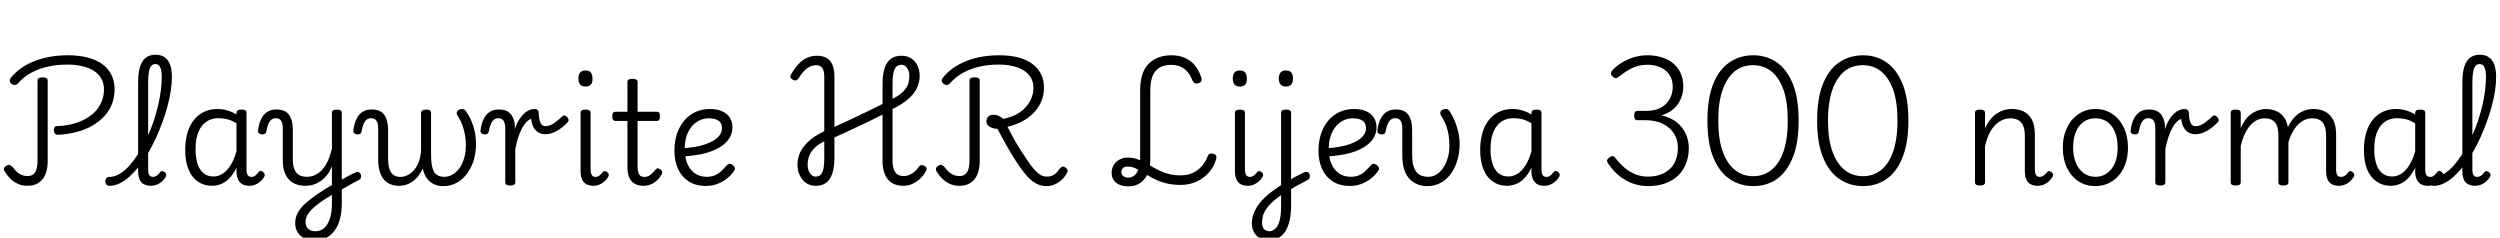 <svg xmlns="http://www.w3.org/2000/svg" xmlns:xlink="http://www.w3.org/1999/xlink" width="418.848" height="39.816"><path fill="black" d="M9.70 22.58L9.70 22.58Q9.36 22.58 9.19 22.37Q9.02 22.15 9.02 21.84L9.02 21.84Q9.02 21.53 9.14 21.32Q9.26 21.12 9.58 21.12L9.58 21.12Q11.04 21.07 12.24 20.75Q13.44 20.42 14.40 19.88Q15.36 19.34 16.03 18.60Q16.70 17.86 17.06 16.94Q17.42 16.03 17.42 14.98L17.42 14.98Q17.42 13.97 16.98 13.18Q16.54 12.38 15.73 11.87Q14.93 11.35 13.79 11.09Q12.65 10.82 11.26 10.82L11.26 10.82Q9.55 10.82 8.03 11.16Q6.50 11.50 5.26 12.17Q4.01 12.84 3.05 13.92L3.05 13.92Q2.83 14.18 2.57 14.23Q2.30 14.28 1.99 14.09L1.99 14.09Q1.68 13.85 1.64 13.60Q1.61 13.34 1.82 13.03L1.82 13.03Q2.57 12.10 3.58 11.40Q4.58 10.70 5.82 10.22Q7.06 9.74 8.46 9.50Q9.86 9.26 11.38 9.26L11.38 9.26Q13.25 9.26 14.70 9.65Q16.15 10.03 17.15 10.75Q18.14 11.47 18.67 12.54Q19.20 13.61 19.20 14.98L19.20 14.98Q19.20 16.25 18.77 17.38Q18.34 18.50 17.51 19.43Q16.68 20.35 15.53 21.02Q14.38 21.70 12.91 22.09Q11.45 22.49 9.70 22.58ZM4.58 31.13L4.58 31.13Q3.67 31.13 2.93 30.77Q2.18 30.41 1.67 29.87Q1.15 29.33 0.86 28.82L0.86 28.82Q0.62 28.54 0.66 28.26Q0.70 27.98 1.06 27.77L1.06 27.77Q1.39 27.55 1.63 27.64Q1.87 27.72 2.14 28.01L2.14 28.01Q2.47 28.49 2.84 28.81Q3.22 29.14 3.66 29.32Q4.10 29.50 4.61 29.50L4.61 29.50Q5.50 29.50 5.89 28.86Q6.29 28.22 6.29 26.86L6.29 26.86L6.29 13.51Q6.29 13.22 6.50 13.09Q6.72 12.96 7.15 12.96L7.15 12.96Q7.58 12.96 7.79 13.09Q7.99 13.22 7.99 13.51L7.99 13.51L7.99 27.05Q7.99 28.27 7.62 29.18Q7.25 30.10 6.49 30.61Q5.74 31.13 4.58 31.13ZM18.36 31.13L18.36 31.13Q17.98 31.13 17.81 30.90Q17.64 30.67 17.64 30.38Q17.64 30.10 17.81 29.87Q17.98 29.64 18.36 29.64L18.36 29.64Q19.06 29.64 19.75 29.29Q20.45 28.94 21.13 28.31Q21.82 27.67 22.46 26.78Q23.11 25.90 23.70 24.85Q24.29 23.81 24.83 22.62Q25.37 21.43 25.78 20.20Q26.18 18.96 26.48 17.70Q26.78 16.44 26.94 15.22Q27.10 13.99 27.10 12.91L27.10 12.91Q27.10 12.62 27.36 12.46Q27.62 12.29 27.95 12.29Q28.27 12.29 28.54 12.46Q28.80 12.62 28.80 12.91L28.80 12.91Q28.80 13.99 28.61 15.24Q28.42 16.49 28.06 17.82Q27.70 19.15 27.20 20.50Q26.71 21.84 26.11 23.16Q25.51 24.48 24.80 25.66Q24.10 26.83 23.32 27.83Q22.54 28.82 21.72 29.57Q20.90 30.31 20.05 30.72Q19.20 31.13 18.36 31.13ZM25.30 31.13L25.30 31.13Q24.74 31.13 24.34 30.97Q23.93 30.82 23.66 30.52Q23.40 30.22 23.27 29.75Q23.14 29.28 23.14 28.70L23.14 28.70L23.14 13.82Q23.14 11.45 23.86 10.31Q24.58 9.17 26.06 9.17L26.06 9.17Q27 9.17 27.60 9.60Q28.20 10.03 28.50 10.86Q28.80 11.69 28.80 12.91L28.80 12.91Q28.80 13.30 28.54 13.48Q28.27 13.66 27.95 13.66Q27.62 13.66 27.36 13.48Q27.10 13.30 27.10 12.91L27.10 12.91Q27.10 12.17 26.99 11.70Q26.88 11.23 26.64 10.98Q26.40 10.73 26.02 10.73L26.02 10.73Q25.63 10.73 25.36 11.03Q25.08 11.33 24.95 12.02Q24.82 12.72 24.82 13.92L24.82 13.92L24.82 28.42Q24.82 28.82 24.90 29.09Q24.98 29.35 25.16 29.50Q25.34 29.64 25.61 29.64L25.61 29.64Q25.85 29.64 26.06 29.54Q26.28 29.45 26.48 29.26Q26.69 29.06 26.88 28.80L26.88 28.80Q27.02 28.63 27.23 28.67Q27.43 28.70 27.60 28.85L27.60 28.85Q27.82 29.02 27.85 29.21Q27.89 29.40 27.79 29.59L27.79 29.59Q27.53 30.07 27.12 30.42Q26.71 30.77 26.24 30.95Q25.78 31.13 25.30 31.13ZM35.50 31.13L35.50 31.13Q34.20 31.13 33.18 30.44Q32.16 29.76 31.60 28.43Q31.03 27.10 31.03 25.13L31.03 25.13Q31.03 23.90 31.26 22.84Q31.49 21.77 31.94 20.93Q32.40 20.09 33.06 19.49Q33.72 18.89 34.57 18.58Q35.42 18.26 36.50 18.26L36.50 18.26Q37.27 18.26 38.06 18.49Q38.86 18.72 39.62 19.18L39.62 19.18L39.62 18.94Q39.62 18.65 39.83 18.50Q40.03 18.36 40.46 18.36L40.46 18.36Q40.90 18.36 41.10 18.49Q41.30 18.62 41.30 18.91L41.30 18.91L41.30 28.42Q41.30 28.82 41.39 29.10Q41.47 29.38 41.66 29.51Q41.86 29.64 42.10 29.64L42.10 29.64Q42.36 29.64 42.55 29.56Q42.74 29.47 42.94 29.28Q43.13 29.09 43.37 28.78L43.37 28.78Q43.51 28.61 43.69 28.63Q43.87 28.66 44.09 28.82L44.09 28.82Q44.28 28.99 44.34 29.20Q44.40 29.40 44.28 29.59L44.28 29.59Q44.02 30.07 43.62 30.41Q43.22 30.74 42.76 30.94Q42.29 31.13 41.81 31.13L41.81 31.13Q41.28 31.13 40.90 31.00Q40.51 30.86 40.24 30.59Q39.96 30.31 39.82 29.92Q39.67 29.52 39.62 28.99L39.62 28.99Q39.62 28.80 39.62 28.56Q39.62 28.32 39.62 28.08L39.62 28.08Q39.07 29.23 38.40 29.90Q37.73 30.58 36.98 30.85Q36.24 31.13 35.50 31.13ZM32.76 25.06L32.76 25.06Q32.76 26.38 33.08 27.41Q33.41 28.44 34.08 29.00Q34.75 29.57 35.76 29.57L35.76 29.57Q36.55 29.57 37.27 29.12Q37.99 28.68 38.60 27.73Q39.22 26.78 39.62 25.32L39.62 25.32L39.62 20.66Q38.81 20.16 38.09 19.98Q37.37 19.80 36.62 19.80L36.62 19.80Q35.90 19.80 35.30 20.02Q34.70 20.23 34.24 20.65Q33.77 21.07 33.43 21.71Q33.10 22.34 32.93 23.17Q32.76 24 32.76 25.06ZM56.74 32.04L56.74 30.41Q57.12 30.19 57.50 29.96Q57.89 29.74 58.26 29.53Q58.63 29.33 58.98 29.16Q59.33 28.99 59.62 28.87L59.62 28.87Q59.93 28.73 60.14 28.86Q60.36 28.99 60.46 29.24Q60.55 29.50 60.47 29.77Q60.38 30.05 60.07 30.19L60.07 30.19Q59.69 30.38 59.28 30.60Q58.87 30.82 58.45 31.06Q58.03 31.30 57.60 31.55Q57.17 31.80 56.74 32.04L56.74 32.04ZM52.70 40.27L52.70 40.27Q51.24 40.27 50.35 39.49Q49.46 38.71 49.46 37.39L49.46 37.39Q49.46 36.70 49.69 36.08Q49.92 35.47 50.39 34.90Q50.86 34.32 51.56 33.73Q52.27 33.14 53.18 32.52L53.18 32.52Q53.62 32.23 54.01 31.98Q54.41 31.73 54.80 31.48Q55.20 31.22 55.61 31.01L55.61 31.01L55.61 27.86Q55.25 28.75 54.74 29.38Q54.24 30 53.65 30.38Q53.06 30.77 52.45 30.95Q51.84 31.13 51.19 31.13L51.19 31.13Q50.04 31.13 49.19 30.68Q48.34 30.24 47.86 29.29Q47.38 28.34 47.38 26.86L47.38 26.86L47.38 21.60Q47.38 20.64 47.09 20.22Q46.80 19.80 46.20 19.80L46.20 19.80Q45.79 19.80 45.48 20.04Q45.17 20.28 44.96 20.76Q44.76 21.24 44.62 22.01L44.62 22.01Q44.57 22.30 44.38 22.42Q44.18 22.54 43.82 22.51L43.82 22.51Q43.54 22.46 43.36 22.31Q43.18 22.15 43.25 21.74L43.25 21.74Q43.39 20.66 43.78 19.90Q44.16 19.13 44.80 18.73Q45.43 18.34 46.27 18.34L46.27 18.34Q46.97 18.34 47.51 18.54Q48.05 18.74 48.38 19.19Q48.72 19.63 48.89 20.29Q49.06 20.95 49.06 21.82L49.06 21.82L49.06 26.76Q49.06 27.70 49.31 28.33Q49.56 28.97 50.08 29.29Q50.59 29.62 51.43 29.62L51.43 29.62Q52.15 29.62 52.80 29.32Q53.45 29.02 53.99 28.42Q54.53 27.82 54.94 26.93Q55.34 26.04 55.61 24.86L55.61 24.86L55.61 18.89Q55.61 18.62 55.81 18.49Q56.02 18.36 56.45 18.36L56.45 18.36Q56.86 18.36 57.06 18.49Q57.26 18.62 57.26 18.89L57.26 18.89L57.26 34.10Q57.26 35.57 56.95 36.71Q56.64 37.85 56.05 38.65Q55.46 39.46 54.61 39.86Q53.76 40.27 52.70 40.27ZM52.82 38.74L52.82 38.74Q53.71 38.74 54.31 38.21Q54.91 37.68 55.26 36.64Q55.61 35.59 55.61 34.10L55.61 34.10L55.61 32.66Q55.27 32.88 54.95 33.06Q54.62 33.24 54.34 33.43Q54.05 33.62 53.74 33.84L53.74 33.84Q53.11 34.30 52.64 34.70Q52.18 35.11 51.85 35.51Q51.53 35.90 51.36 36.32Q51.19 36.74 51.19 37.20L51.19 37.20Q51.19 37.66 51.38 38.00Q51.58 38.35 51.92 38.54Q52.27 38.74 52.82 38.74ZM66.86 31.13L66.86 31.13Q66.02 31.13 65.38 30.85Q64.73 30.58 64.28 30.04Q63.84 29.50 63.60 28.67Q63.36 27.84 63.36 26.74L63.36 26.74L63.36 21.60Q63.36 20.64 63.06 20.22Q62.76 19.80 62.16 19.80L62.16 19.80Q61.75 19.80 61.44 20.04Q61.13 20.28 60.92 20.76Q60.72 21.24 60.58 22.01L60.58 22.01Q60.53 22.30 60.34 22.42Q60.14 22.54 59.78 22.51L59.78 22.51Q59.50 22.46 59.32 22.31Q59.14 22.15 59.21 21.74L59.21 21.74Q59.35 20.66 59.74 19.90Q60.12 19.13 60.76 18.73Q61.39 18.34 62.23 18.34L62.23 18.34Q62.95 18.34 63.48 18.54Q64.01 18.74 64.34 19.19Q64.68 19.63 64.85 20.29Q65.02 20.95 65.02 21.82L65.02 21.82L65.02 26.54Q65.02 27.53 65.22 28.22Q65.42 28.92 65.89 29.28Q66.36 29.64 67.10 29.64L67.10 29.64Q67.70 29.64 68.30 29.34Q68.90 29.04 69.41 28.44Q69.91 27.84 70.22 26.94Q70.54 26.04 70.54 24.89L70.54 24.89L70.54 18.89Q70.54 18.65 70.76 18.50Q70.99 18.36 71.42 18.36L71.42 18.36Q71.86 18.36 72.04 18.50Q72.22 18.65 72.22 18.89L72.22 18.89L72.22 25.85Q72.22 26.88 72.34 27.61Q72.46 28.34 72.72 28.78Q72.98 29.21 73.40 29.41Q73.82 29.62 74.45 29.62L74.45 29.62Q75.02 29.62 75.55 29.38Q76.08 29.14 76.54 28.69Q76.99 28.25 77.33 27.60Q77.66 26.95 77.86 26.15Q78.05 25.34 78.05 24.41L78.05 24.41Q78.05 23.50 77.92 22.68Q77.78 21.86 77.50 21.05Q77.21 20.23 76.66 19.39L76.66 19.39Q76.46 19.06 76.54 18.79Q76.61 18.53 76.87 18.40Q77.14 18.26 77.40 18.26L77.40 18.26Q77.71 18.26 77.88 18.41Q78.05 18.55 78.24 18.89L78.24 18.89Q78.62 19.44 78.97 20.24Q79.32 21.05 79.54 22.04Q79.75 23.04 79.75 24.19L79.75 24.19Q79.75 25.22 79.52 26.23Q79.30 27.24 78.84 28.13Q78.38 29.02 77.72 29.70Q77.06 30.38 76.19 30.78Q75.31 31.18 74.23 31.18L74.23 31.18Q73.39 31.18 72.71 30.86Q72.02 30.55 71.54 29.90Q71.06 29.26 70.82 28.22L70.82 28.22Q70.42 29.16 69.80 29.81Q69.19 30.46 68.45 30.79Q67.70 31.13 66.86 31.13ZM85.46 31.08L85.46 31.08Q85.06 31.08 84.85 30.95Q84.65 30.82 84.65 30.55L84.65 30.55L84.65 21.60Q84.65 20.64 84.36 20.22Q84.07 19.80 83.47 19.80L83.47 19.80Q83.06 19.80 82.75 20.04Q82.44 20.28 82.24 20.76Q82.03 21.24 81.89 22.01L81.89 22.01Q81.84 22.30 81.65 22.42Q81.46 22.54 81.10 22.51L81.10 22.51Q80.81 22.46 80.63 22.31Q80.45 22.15 80.52 21.74L80.52 21.74Q80.66 20.66 81.05 19.90Q81.43 19.13 82.07 18.73Q82.70 18.34 83.54 18.34L83.54 18.34Q84.14 18.34 84.60 18.48Q85.06 18.62 85.40 18.95Q85.75 19.27 85.96 19.75Q86.16 20.23 86.26 20.88L86.26 20.88L86.26 21.67Q86.54 20.74 86.94 20.10Q87.34 19.46 87.77 19.06Q88.20 18.65 88.64 18.46Q89.09 18.26 89.50 18.26L89.50 18.26Q89.83 18.26 90.05 18.41Q90.26 18.55 90.26 19.03L90.26 19.03Q90.29 19.80 90.43 20.27Q90.58 20.74 90.82 20.94Q91.06 21.14 91.39 21.14L91.39 21.14Q92.06 21.14 92.76 20.68Q93.46 20.21 94.25 19.46L94.25 19.46Q94.42 19.30 94.63 19.36Q94.85 19.42 95.03 19.62Q95.21 19.82 95.26 20.04Q95.30 20.26 95.16 20.42L95.16 20.42Q94.30 21.36 93.31 21.92Q92.33 22.49 91.34 22.49L91.34 22.49Q90.77 22.49 90.26 22.22Q89.76 21.96 89.42 21.38Q89.09 20.81 88.99 19.92L88.99 19.92Q88.58 20.04 88.20 20.44Q87.82 20.83 87.47 21.47Q87.12 22.10 86.83 22.99Q86.54 23.88 86.33 24.98L86.33 24.98L86.33 30.55Q86.33 30.82 86.11 30.95Q85.90 31.08 85.46 31.08ZM99.46 31.13L99.46 31.13Q98.35 31.13 97.81 30.52Q97.27 29.90 97.27 28.70L97.27 28.70L97.27 18.89Q97.27 18.62 97.48 18.49Q97.68 18.36 98.09 18.36L98.09 18.36Q98.52 18.36 98.74 18.49Q98.95 18.62 98.95 18.89L98.95 18.89L98.95 28.42Q98.95 29.04 99.16 29.34Q99.36 29.64 99.77 29.64L99.77 29.64Q100.03 29.64 100.24 29.53Q100.44 29.42 100.63 29.24Q100.82 29.06 101.04 28.78L101.04 28.78Q101.16 28.63 101.38 28.67Q101.59 28.70 101.74 28.85L101.74 28.85Q101.95 28.99 101.99 29.20Q102.02 29.40 101.93 29.57L101.93 29.57Q101.66 30.05 101.27 30.40Q100.87 30.74 100.40 30.94Q99.94 31.13 99.46 31.13ZM98.09 14.50L98.09 14.50Q97.49 14.50 97.20 14.16Q96.91 13.82 96.91 13.15L96.91 13.15Q96.91 12.48 97.20 12.14Q97.49 11.81 98.09 11.81L98.09 11.81Q98.69 11.81 98.98 12.14Q99.26 12.48 99.26 13.15L99.26 13.15Q99.31 13.82 99.00 14.16Q98.69 14.50 98.09 14.50ZM107.81 31.13L107.81 31.13Q106.92 31.13 106.32 30.77Q105.72 30.41 105.42 29.74Q105.12 29.06 105.12 28.10L105.12 28.10L105.12 20.26L103.15 20.26Q102.86 20.26 102.72 20.08Q102.58 19.90 102.58 19.49L102.58 19.49Q102.58 19.06 102.72 18.89Q102.86 18.72 103.15 18.72L103.15 18.72L105.12 18.72L105.12 13.73Q105.12 13.46 105.32 13.33Q105.53 13.20 105.96 13.20L105.96 13.20Q106.39 13.20 106.61 13.33Q106.82 13.46 106.82 13.73L106.82 13.73L106.82 18.72L110.02 18.72Q110.30 18.72 110.44 18.89Q110.57 19.06 110.57 19.49L110.57 19.49Q110.57 19.90 110.44 20.08Q110.30 20.26 110.02 20.26L110.02 20.26L106.82 20.26L106.82 27.84Q106.82 28.75 107.06 29.20Q107.30 29.64 107.98 29.64L107.98 29.64Q108.53 29.64 108.96 29.30Q109.39 28.97 109.82 28.42L109.82 28.42Q110.02 28.18 110.22 28.20Q110.42 28.22 110.64 28.39L110.64 28.39Q110.90 28.58 110.94 28.79Q110.98 28.99 110.88 29.18L110.88 29.18Q110.52 29.83 110.03 30.26Q109.54 30.70 108.98 30.91Q108.43 31.13 107.81 31.13ZM118.30 31.15L118.30 31.15Q116.52 31.15 115.34 30.37Q114.17 29.59 113.58 28.26Q112.99 26.93 112.99 25.27L112.99 25.27Q112.99 23.69 113.42 22.40Q113.86 21.12 114.64 20.20Q115.42 19.27 116.51 18.77Q117.60 18.26 118.94 18.26L118.94 18.26Q120.14 18.26 120.98 18.64Q121.82 19.01 122.27 19.70Q122.71 20.40 122.71 21.34L122.71 21.34Q122.71 22.25 122.29 22.99Q121.87 23.74 121.13 24.30Q120.38 24.86 119.36 25.27Q118.34 25.68 117.12 25.90Q115.90 26.11 114.53 26.21L114.53 26.21L114.53 24.82Q115.42 24.77 116.34 24.62Q117.26 24.48 118.09 24.20Q118.92 23.93 119.57 23.53Q120.22 23.14 120.59 22.62Q120.96 22.10 120.96 21.46L120.96 21.46Q120.96 20.62 120.37 20.22Q119.78 19.82 118.78 19.82L118.78 19.82Q117.96 19.82 117.24 20.15Q116.52 20.47 115.94 21.13Q115.37 21.79 115.04 22.74Q114.72 23.69 114.72 24.94L114.72 24.94Q114.72 26.47 115.19 27.50Q115.66 28.54 116.48 29.08Q117.31 29.62 118.37 29.62L118.37 29.62Q119.23 29.62 119.82 29.35Q120.41 29.09 120.86 28.64Q121.32 28.20 121.75 27.72L121.75 27.72Q122.02 27.43 122.26 27.44Q122.50 27.46 122.78 27.67L122.78 27.67Q123.05 27.89 123.12 28.12Q123.19 28.34 123.00 28.61L123.00 28.61Q122.50 29.38 121.74 29.95Q120.98 30.53 120.12 30.84Q119.26 31.15 118.30 31.15ZM136.66 31.13L136.66 31.13Q135.70 31.13 135.02 30.64Q134.35 30.14 133.98 29.35Q133.61 28.56 133.61 27.65L133.61 27.65Q133.61 26.78 133.87 26.00Q134.14 25.22 134.69 24.52Q135.24 23.81 136.08 23.17Q136.92 22.54 138.10 21.98L138.10 21.98L138.10 12.84Q138.10 11.86 137.76 11.39Q137.42 10.92 136.75 10.92L136.75 10.92Q136.20 10.92 135.70 11.16Q135.19 11.40 134.72 11.89Q134.26 12.38 133.80 13.10L133.80 13.10Q133.61 13.39 133.38 13.46Q133.15 13.54 132.82 13.34L132.82 13.34Q132.46 13.13 132.42 12.90Q132.38 12.67 132.60 12.36L132.60 12.36Q133.15 11.42 133.78 10.74Q134.40 10.06 135.17 9.70Q135.94 9.34 136.85 9.34L136.85 9.34Q138.38 9.34 139.09 10.22Q139.80 11.11 139.80 12.86L139.80 12.86L139.80 21.26Q141.14 20.64 142.50 20.02Q143.86 19.39 145.20 18.73Q146.54 18.07 147.86 17.42L147.86 17.42L147.86 14.11Q147.86 12.50 148.20 11.45Q148.54 10.39 149.24 9.86Q149.95 9.34 151.03 9.34L151.03 9.34Q151.99 9.34 152.66 9.78Q153.34 10.22 153.71 10.98Q154.08 11.74 154.08 12.67L154.08 12.67Q154.08 13.49 153.83 14.24Q153.58 15.00 153.04 15.68Q152.50 16.37 151.63 17.02Q150.77 17.66 149.54 18.26L149.54 18.26L149.54 26.86Q149.54 27.77 149.74 28.34Q149.93 28.92 150.35 29.21Q150.77 29.50 151.42 29.50L151.42 29.50Q151.90 29.50 152.35 29.30Q152.81 29.11 153.20 28.79Q153.60 28.46 153.86 28.06L153.86 28.06Q154.06 27.72 154.30 27.66Q154.54 27.60 154.87 27.79L154.87 27.79Q155.21 27.98 155.24 28.20Q155.28 28.42 155.06 28.78L155.06 28.78Q154.78 29.33 154.22 29.87Q153.67 30.41 152.94 30.77Q152.21 31.13 151.37 31.13L151.37 31.13Q150.48 31.13 149.81 30.84Q149.14 30.55 148.72 30.01Q148.30 29.47 148.08 28.70Q147.86 27.94 147.86 26.98L147.86 26.98L147.86 19.20Q146.95 19.68 145.94 20.16Q144.94 20.64 143.88 21.14Q142.82 21.65 141.79 22.12Q140.76 22.58 139.80 23.02L139.80 23.02L139.80 26.38Q139.80 27.96 139.46 29.02Q139.13 30.07 138.43 30.60Q137.74 31.13 136.66 31.13ZM136.66 29.59L136.66 29.59Q137.42 29.59 137.76 28.90Q138.10 28.20 138.10 26.45L138.10 26.45L138.10 23.69Q137.40 24 136.88 24.42Q136.37 24.84 136.01 25.33Q135.65 25.82 135.48 26.40Q135.31 26.98 135.31 27.62L135.31 27.62Q135.31 28.46 135.71 29.03Q136.10 29.59 136.66 29.59ZM149.54 14.04L149.54 16.56Q150.29 16.18 150.83 15.77Q151.37 15.36 151.70 14.90Q152.04 14.45 152.20 13.90Q152.35 13.34 152.35 12.70L152.35 12.70Q152.35 11.93 151.98 11.39Q151.61 10.85 151.03 10.85L151.03 10.85Q150.26 10.85 149.90 11.54Q149.54 12.24 149.54 14.04L149.54 14.04ZM175.37 31.18L175.37 31.18Q174.74 31.18 174.20 31.01Q173.66 30.84 173.15 30.48Q172.63 30.12 172.12 29.56Q171.60 28.99 171.04 28.21Q170.47 27.43 169.85 26.42L169.85 26.42Q169.58 25.97 169.33 25.56Q169.08 25.15 168.85 24.76Q168.62 24.36 168.40 23.96Q168.17 23.57 167.96 23.17Q167.76 22.78 167.54 22.38Q167.33 21.98 167.11 21.58L167.11 21.58Q166.34 21.58 165.80 21.23Q165.26 20.88 165.26 20.33L165.26 20.33Q165.26 19.90 165.55 19.56Q165.84 19.22 166.49 19.22L166.49 19.22Q166.92 19.22 167.33 19.42Q167.74 19.61 168.07 19.92L168.07 19.92Q169.20 19.70 170.14 19.24Q171.07 18.77 171.73 18.08Q172.39 17.40 172.76 16.55Q173.14 15.70 173.14 14.71L173.14 14.71Q173.14 13.75 172.72 13.03Q172.30 12.31 171.54 11.82Q170.78 11.33 169.72 11.08Q168.65 10.82 167.33 10.82L167.33 10.82Q165.62 10.82 164.12 11.16Q162.62 11.50 161.39 12.17Q160.15 12.84 159.19 13.92L159.19 13.92Q158.95 14.18 158.70 14.23Q158.45 14.28 158.14 14.09L158.14 14.09Q157.82 13.85 157.78 13.60Q157.73 13.34 157.97 13.03L157.97 13.03Q158.69 12.10 159.70 11.40Q160.70 10.70 161.92 10.22Q163.13 9.74 164.52 9.50Q165.91 9.26 167.42 9.26L167.42 9.26Q169.22 9.26 170.60 9.62Q171.98 9.98 172.94 10.69Q173.90 11.40 174.41 12.41Q174.91 13.42 174.91 14.66L174.91 14.66Q174.91 15.62 174.64 16.50Q174.36 17.38 173.83 18.12Q173.30 18.86 172.56 19.48Q171.82 20.09 170.87 20.53Q169.92 20.98 168.79 21.24L168.79 21.24Q168.96 21.58 169.13 21.88Q169.30 22.18 169.46 22.50Q169.63 22.82 169.81 23.15Q169.99 23.47 170.18 23.81Q170.38 24.14 170.60 24.49Q170.83 24.84 171.05 25.25L171.05 25.25Q171.70 26.23 172.20 26.98Q172.70 27.72 173.14 28.22Q173.57 28.73 173.93 29.03Q174.29 29.33 174.65 29.46Q175.01 29.59 175.39 29.59L175.39 29.59Q176.06 29.59 176.56 29.29Q177.05 28.99 177.50 28.30L177.50 28.30Q177.70 28.03 177.95 27.94Q178.20 27.84 178.54 28.10L178.54 28.10Q178.80 28.27 178.85 28.52Q178.90 28.78 178.75 29.02L178.75 29.02Q178.37 29.69 177.83 30.17Q177.29 30.65 176.66 30.91Q176.04 31.18 175.37 31.18ZM160.73 31.13L160.73 31.13Q159.79 31.13 159.06 30.77Q158.33 30.41 157.80 29.87Q157.27 29.33 156.98 28.82L156.98 28.82Q156.77 28.54 156.80 28.26Q156.84 27.98 157.20 27.77L157.20 27.77Q157.51 27.55 157.76 27.64Q158.02 27.72 158.26 28.01L158.26 28.01Q158.62 28.49 158.98 28.81Q159.34 29.14 159.79 29.32Q160.25 29.50 160.75 29.50L160.75 29.50Q161.62 29.50 162.02 28.86Q162.43 28.22 162.43 26.86L162.43 26.86L162.43 13.51Q162.43 13.22 162.64 13.09Q162.84 12.96 163.30 12.96L163.30 12.96Q163.73 12.96 163.93 13.09Q164.14 13.22 164.14 13.51L164.14 13.51L164.14 27.05Q164.14 28.27 163.76 29.18Q163.39 30.10 162.64 30.61Q161.88 31.13 160.73 31.13ZM189.07 31.22L189.07 31.22Q188.23 31.22 187.60 30.97Q186.96 30.72 186.60 30.20Q186.24 29.69 186.24 28.97L186.24 28.97Q186.24 28.22 186.59 27.65Q186.94 27.07 187.55 26.74Q188.16 26.40 188.98 26.40L188.98 26.40Q189.74 26.40 190.40 26.62Q191.06 26.83 191.69 27.17Q192.31 27.50 192.96 27.89Q193.61 28.27 194.33 28.62Q195.05 28.97 195.90 29.17Q196.75 29.38 197.76 29.38L197.76 29.38Q198.96 29.38 199.85 28.96Q200.74 28.54 201.36 27.82Q201.98 27.10 202.32 26.21L202.32 26.21Q202.44 25.87 202.68 25.76Q202.92 25.66 203.30 25.78L203.30 25.78Q203.64 25.87 203.75 26.09Q203.86 26.30 203.76 26.66L203.76 26.66Q203.40 27.91 202.55 28.88Q201.70 29.86 200.48 30.42Q199.27 30.98 197.83 30.98L197.83 30.98Q196.34 30.98 195.23 30.67Q194.11 30.36 193.26 29.92Q192.41 29.47 191.70 29.02Q190.99 28.56 190.33 28.24Q189.67 27.91 188.90 27.91L188.90 27.91Q188.38 27.91 188.12 28.18Q187.87 28.44 187.87 28.82L187.87 28.82Q187.87 29.26 188.21 29.51Q188.54 29.76 189 29.76L189 29.76Q189.94 29.76 190.48 28.90Q191.02 28.03 191.02 26.71L191.02 26.71L191.02 15.17Q191.02 13.68 191.36 12.56Q191.71 11.45 192.40 10.73Q193.08 10.01 194.05 9.64Q195.02 9.26 196.27 9.26L196.27 9.26Q197.47 9.26 198.43 9.66Q199.39 10.06 200.10 10.85Q200.81 11.64 201.24 12.91L201.24 12.91Q201.38 13.30 201.29 13.55Q201.19 13.80 200.81 13.92L200.81 13.92Q200.38 14.06 200.15 13.93Q199.92 13.80 199.75 13.42L199.75 13.42Q199.44 12.60 198.95 12.04Q198.46 11.47 197.77 11.17Q197.09 10.87 196.22 10.87L196.22 10.87Q195.36 10.87 194.72 11.11Q194.09 11.35 193.62 11.88Q193.15 12.41 192.94 13.24Q192.72 14.06 192.72 15.24L192.72 15.24L192.72 26.71Q192.72 28.08 192.28 29.10Q191.83 30.12 191.02 30.67Q190.20 31.22 189.07 31.22ZM209.09 31.13L209.09 31.13Q207.98 31.13 207.44 30.52Q206.90 29.90 206.90 28.70L206.90 28.70L206.90 18.89Q206.90 18.62 207.11 18.49Q207.31 18.36 207.72 18.36L207.72 18.36Q208.15 18.36 208.37 18.49Q208.58 18.62 208.58 18.89L208.58 18.89L208.58 28.42Q208.58 29.04 208.79 29.34Q208.99 29.64 209.40 29.64L209.40 29.64Q209.66 29.64 209.87 29.53Q210.07 29.42 210.26 29.24Q210.46 29.06 210.67 28.78L210.67 28.78Q210.79 28.63 211.01 28.67Q211.22 28.70 211.37 28.85L211.37 28.85Q211.58 28.99 211.62 29.20Q211.66 29.40 211.56 29.57L211.56 29.57Q211.30 30.05 210.90 30.40Q210.50 30.74 210.04 30.94Q209.57 31.13 209.09 31.13ZM207.72 14.50L207.72 14.50Q207.12 14.50 206.83 14.16Q206.54 13.82 206.54 13.15L206.54 13.15Q206.54 12.48 206.83 12.14Q207.12 11.81 207.72 11.81L207.72 11.81Q208.32 11.81 208.61 12.14Q208.90 12.48 208.90 13.15L208.90 13.15Q208.94 13.82 208.63 14.16Q208.32 14.50 207.72 14.50ZM215.71 32.02L215.69 30.38Q216.07 30.14 216.46 29.93Q216.84 29.71 217.21 29.52Q217.58 29.33 217.93 29.16Q218.28 28.99 218.57 28.85L218.57 28.85Q218.88 28.73 219.10 28.84Q219.31 28.94 219.41 29.22Q219.50 29.50 219.42 29.76Q219.34 30.02 219.02 30.19L219.02 30.19Q218.69 30.36 218.28 30.58Q217.87 30.79 217.44 31.03Q217.01 31.27 216.58 31.52Q216.14 31.78 215.71 32.02L215.71 32.02ZM212.47 40.27L212.47 40.27Q211.68 40.27 211.07 39.91Q210.46 39.55 210.10 38.92Q209.74 38.28 209.74 37.44L209.74 37.44Q209.74 36.67 209.99 35.93Q210.24 35.18 210.74 34.44Q211.25 33.70 211.99 33Q212.74 32.30 213.67 31.68L213.67 31.68Q213.91 31.51 214.15 31.34Q214.39 31.18 214.63 31.01L214.63 31.01L214.63 18.89Q214.63 18.62 214.84 18.49Q215.04 18.36 215.47 18.36L215.47 18.36Q215.88 18.36 216.10 18.49Q216.31 18.62 216.31 18.89L216.31 18.89L216.31 34.51Q216.31 35.83 216.07 36.90Q215.83 37.97 215.36 38.72Q214.90 39.48 214.16 39.88Q213.43 40.27 212.47 40.27ZM212.64 38.74L212.64 38.74Q213.12 38.74 213.50 38.45Q213.89 38.16 214.14 37.64Q214.39 37.13 214.51 36.37Q214.63 35.62 214.63 34.70L214.63 34.70L214.63 32.69Q214.46 32.81 214.31 32.93Q214.15 33.05 213.96 33.19L213.96 33.19Q213.34 33.65 212.86 34.14Q212.38 34.63 212.05 35.15Q211.73 35.66 211.58 36.20Q211.44 36.74 211.44 37.32L211.44 37.32Q211.44 37.73 211.57 38.05Q211.70 38.38 211.99 38.56Q212.28 38.74 212.64 38.74ZM215.45 14.50L215.45 14.50Q214.85 14.50 214.55 14.16Q214.25 13.82 214.25 13.15L214.25 13.15Q214.25 12.48 214.55 12.14Q214.85 11.81 215.45 11.81L215.45 11.81Q216.05 11.81 216.34 12.14Q216.62 12.48 216.62 13.15L216.62 13.15Q216.62 13.82 216.34 14.16Q216.05 14.50 215.45 14.50ZM226.20 31.15L226.20 31.15Q224.42 31.15 223.25 30.37Q222.07 29.59 221.48 28.26Q220.90 26.93 220.90 25.27L220.90 25.27Q220.90 23.69 221.33 22.40Q221.76 21.12 222.54 20.20Q223.32 19.27 224.41 18.77Q225.50 18.26 226.85 18.26L226.85 18.26Q228.05 18.26 228.89 18.64Q229.73 19.01 230.17 19.70Q230.62 20.40 230.62 21.34L230.62 21.34Q230.62 22.25 230.20 22.99Q229.78 23.74 229.03 24.30Q228.29 24.86 227.27 25.27Q226.25 25.68 225.02 25.90Q223.80 26.11 222.43 26.21L222.43 26.21L222.43 24.82Q223.32 24.77 224.24 24.62Q225.17 24.48 226.00 24.20Q226.82 23.93 227.47 23.53Q228.12 23.14 228.49 22.62Q228.86 22.10 228.86 21.46L228.86 21.46Q228.86 20.62 228.28 20.22Q227.69 19.82 226.68 19.82L226.68 19.82Q225.86 19.82 225.14 20.15Q224.42 20.47 223.85 21.13Q223.27 21.79 222.95 22.74Q222.62 23.69 222.62 24.94L222.62 24.94Q222.62 26.47 223.09 27.50Q223.56 28.54 224.39 29.08Q225.22 29.62 226.27 29.62L226.27 29.62Q227.14 29.62 227.72 29.35Q228.31 29.09 228.77 28.64Q229.22 28.20 229.66 27.72L229.66 27.72Q229.92 27.43 230.16 27.44Q230.40 27.46 230.69 27.67L230.69 27.67Q230.95 27.89 231.02 28.12Q231.10 28.34 230.90 28.61L230.90 28.61Q230.40 29.38 229.64 29.95Q228.89 30.53 228.02 30.84Q227.16 31.15 226.20 31.15ZM239.09 31.18L239.09 31.18Q238.18 31.18 237.42 30.85Q236.66 30.53 236.10 29.92Q235.54 29.30 235.24 28.34Q234.94 27.38 234.94 26.14L234.94 26.14L234.94 21.60Q234.94 20.62 234.64 20.21Q234.34 19.80 233.74 19.80L233.74 19.80Q233.33 19.80 233.02 20.04Q232.70 20.28 232.50 20.76Q232.30 21.24 232.15 22.01L232.15 22.01Q232.10 22.30 231.91 22.42Q231.72 22.54 231.36 22.51L231.36 22.51Q231.07 22.46 230.89 22.31Q230.71 22.15 230.78 21.74L230.78 21.74Q230.93 20.66 231.31 19.90Q231.70 19.13 232.33 18.73Q232.97 18.34 233.81 18.34L233.81 18.34Q234.53 18.34 235.06 18.54Q235.58 18.74 235.92 19.19Q236.26 19.63 236.42 20.29Q236.59 20.95 236.59 21.82L236.59 21.82L236.59 25.87Q236.59 26.86 236.76 27.58Q236.93 28.30 237.25 28.74Q237.58 29.18 238.08 29.40Q238.58 29.62 239.28 29.62L239.28 29.62Q239.86 29.62 240.38 29.38Q240.91 29.14 241.36 28.67Q241.80 28.20 242.14 27.54Q242.47 26.88 242.65 26.10Q242.83 25.32 242.83 24.41L242.83 24.41Q242.83 23.50 242.71 22.68Q242.59 21.86 242.29 21.05Q241.99 20.23 241.44 19.39L241.44 19.39Q241.25 19.06 241.32 18.79Q241.39 18.53 241.64 18.40Q241.90 18.26 242.21 18.26L242.21 18.26Q242.50 18.26 242.68 18.41Q242.86 18.55 243.02 18.89L243.02 18.89Q243.38 19.44 243.72 20.24Q244.06 21.05 244.30 22.04Q244.54 23.04 244.54 24.19L244.54 24.19Q244.54 25.22 244.32 26.23Q244.10 27.24 243.67 28.13Q243.24 29.02 242.58 29.70Q241.92 30.38 241.06 30.78Q240.19 31.18 239.09 31.18ZM252.46 31.13L252.46 31.13Q251.16 31.13 250.14 30.44Q249.12 29.76 248.56 28.43Q247.99 27.10 247.99 25.13L247.99 25.13Q247.99 23.90 248.22 22.84Q248.45 21.77 248.90 20.93Q249.36 20.09 250.02 19.49Q250.68 18.89 251.53 18.58Q252.38 18.26 253.46 18.26L253.46 18.26Q254.23 18.26 255.02 18.49Q255.82 18.72 256.58 19.18L256.58 19.18L256.58 18.94Q256.58 18.65 256.79 18.50Q256.99 18.36 257.42 18.36L257.42 18.36Q257.86 18.36 258.06 18.49Q258.26 18.62 258.26 18.91L258.26 18.91L258.26 28.42Q258.26 28.82 258.35 29.10Q258.43 29.38 258.62 29.51Q258.82 29.64 259.06 29.64L259.06 29.64Q259.32 29.64 259.51 29.56Q259.70 29.47 259.90 29.28Q260.09 29.09 260.33 28.78L260.33 28.78Q260.47 28.61 260.65 28.63Q260.83 28.66 261.05 28.82L261.05 28.82Q261.24 28.99 261.30 29.20Q261.36 29.40 261.24 29.59L261.24 29.59Q260.98 30.07 260.58 30.41Q260.18 30.74 259.72 30.94Q259.25 31.13 258.77 31.13L258.77 31.13Q258.24 31.13 257.86 31.00Q257.47 30.86 257.20 30.59Q256.92 30.31 256.78 29.92Q256.63 29.52 256.58 28.99L256.58 28.99Q256.58 28.80 256.58 28.56Q256.58 28.32 256.58 28.08L256.58 28.08Q256.03 29.23 255.36 29.90Q254.69 30.58 253.94 30.85Q253.20 31.13 252.46 31.13ZM249.72 25.06L249.72 25.06Q249.72 26.38 250.04 27.41Q250.37 28.44 251.04 29.00Q251.71 29.57 252.72 29.57L252.72 29.57Q253.51 29.57 254.23 29.12Q254.95 28.68 255.56 27.73Q256.18 26.78 256.58 25.32L256.58 25.32L256.58 20.66Q255.77 20.16 255.05 19.98Q254.33 19.80 253.58 19.80L253.58 19.80Q252.86 19.80 252.26 20.02Q251.66 20.23 251.20 20.65Q250.73 21.07 250.39 21.71Q250.06 22.34 249.89 23.17Q249.72 24 249.72 25.06ZM276.10 31.18L276.10 31.18Q274.87 31.18 273.70 30.79Q272.52 30.41 271.45 29.59Q270.38 28.78 269.50 27.50L269.50 27.50Q269.28 27.22 269.24 26.95Q269.21 26.69 269.59 26.42L269.59 26.42Q269.90 26.16 270.17 26.15Q270.43 26.14 270.65 26.47L270.65 26.47Q271.42 27.48 272.27 28.18Q273.12 28.87 274.07 29.23Q275.02 29.59 276.05 29.59L276.05 29.59Q277.22 29.59 278.15 29.27Q279.07 28.94 279.74 28.33Q280.42 27.72 280.76 26.80Q281.11 25.87 281.11 24.70L281.11 24.70Q281.11 23.38 280.45 22.36Q279.79 21.34 278.59 20.74Q277.39 20.14 275.71 20.14L275.71 20.14L274.32 20.14Q274.03 20.14 273.91 19.93Q273.79 19.73 273.79 19.32L273.79 19.32Q273.79 18.89 273.94 18.73Q274.08 18.58 274.32 18.58L274.32 18.58L275.78 18.58Q276.98 18.58 277.81 18.24Q278.64 17.90 279.19 17.33Q279.74 16.75 280.00 16.02Q280.25 15.29 280.25 14.54L280.25 14.54Q280.25 13.58 279.89 12.88Q279.53 12.17 278.93 11.72Q278.33 11.28 277.58 11.06Q276.84 10.85 276.05 10.85L276.05 10.85Q275.09 10.85 274.26 11.10Q273.43 11.35 272.71 11.80Q271.99 12.24 271.30 12.79L271.30 12.79Q270.98 13.08 270.73 13.09Q270.48 13.10 270.19 12.82L270.19 12.82Q269.83 12.50 269.89 12.24Q269.95 11.98 270.14 11.78L270.14 11.78Q270.74 11.11 271.63 10.55Q272.52 9.98 273.65 9.62Q274.78 9.26 276.02 9.26L276.02 9.26Q277.27 9.26 278.36 9.59Q279.46 9.91 280.27 10.57Q281.09 11.23 281.56 12.23Q282.02 13.22 282.02 14.52L282.02 14.52Q282.02 15.24 281.81 15.97Q281.59 16.70 281.16 17.36Q280.73 18.02 280.03 18.53Q279.34 19.03 278.38 19.32L278.38 19.32Q279.91 19.68 280.91 20.48Q281.90 21.29 282.42 22.40Q282.94 23.52 282.94 24.77L282.94 24.77Q282.94 26.23 282.47 27.42Q282 28.61 281.12 29.44Q280.25 30.26 278.99 30.72Q277.73 31.18 276.10 31.18ZM293.76 31.18L293.76 31.18Q291.55 31.18 289.81 30.01Q288.07 28.85 287.06 26.42Q286.06 24 286.06 20.21L286.06 20.21Q286.06 18.31 286.31 16.76Q286.56 15.22 287.05 14.00Q287.54 12.79 288.24 11.89Q288.94 10.99 289.80 10.42Q290.66 9.84 291.66 9.55Q292.66 9.26 293.76 9.26L293.76 9.26Q295.94 9.26 297.65 10.43Q299.35 11.59 300.35 14.00Q301.34 16.42 301.34 20.21L301.34 20.21Q301.34 22.10 301.09 23.65Q300.84 25.20 300.35 26.41Q299.86 27.62 299.17 28.54Q298.49 29.45 297.65 30.02Q296.81 30.60 295.84 30.89Q294.86 31.18 293.76 31.18ZM293.71 29.52L293.71 29.52Q294.58 29.52 295.33 29.27Q296.09 29.02 296.74 28.51Q297.38 28.01 297.90 27.24Q298.42 26.47 298.78 25.44Q299.14 24.41 299.33 23.10Q299.52 21.79 299.52 20.21L299.52 20.21Q299.52 17.02 298.78 14.98Q298.03 12.94 296.74 11.93Q295.44 10.92 293.71 10.92L293.71 10.92Q292.85 10.92 292.09 11.16Q291.34 11.40 290.69 11.90Q290.04 12.41 289.52 13.18Q289.01 13.94 288.64 14.96Q288.26 15.98 288.07 17.30Q287.88 18.62 287.88 20.21L287.88 20.21Q287.88 23.38 288.64 25.43Q289.39 27.48 290.70 28.50Q292.01 29.52 293.71 29.52ZM312.14 31.18L312.14 31.18Q309.94 31.18 308.20 30.01Q306.46 28.85 305.45 26.42Q304.44 24 304.44 20.21L304.44 20.21Q304.44 18.31 304.69 16.76Q304.94 15.22 305.44 14.00Q305.93 12.79 306.62 11.89Q307.32 10.99 308.18 10.42Q309.05 9.84 310.04 9.55Q311.04 9.26 312.14 9.26L312.14 9.26Q314.33 9.26 316.03 10.43Q317.74 11.59 318.73 14.00Q319.73 16.42 319.73 20.21L319.73 20.21Q319.73 22.10 319.48 23.65Q319.22 25.20 318.73 26.41Q318.24 27.62 317.56 28.54Q316.87 29.45 316.03 30.02Q315.19 30.60 314.22 30.89Q313.25 31.18 312.14 31.18ZM312.10 29.52L312.10 29.52Q312.96 29.52 313.72 29.27Q314.47 29.02 315.12 28.51Q315.77 28.01 316.28 27.24Q316.80 26.47 317.16 25.44Q317.52 24.41 317.71 23.10Q317.90 21.79 317.90 20.21L317.90 20.21Q317.90 17.02 317.16 14.98Q316.42 12.94 315.12 11.93Q313.82 10.92 312.10 10.92L312.10 10.92Q311.23 10.92 310.48 11.16Q309.72 11.40 309.07 11.90Q308.42 12.41 307.91 13.18Q307.39 13.94 307.02 14.96Q306.65 15.98 306.46 17.30Q306.26 18.62 306.26 20.21L306.26 20.21Q306.26 23.38 307.02 25.43Q307.78 27.48 309.08 28.50Q310.39 29.52 312.10 29.52ZM341.40 31.13L341.40 31.13Q340.85 31.13 340.44 30.97Q340.03 30.82 339.77 30.52Q339.50 30.22 339.37 29.75Q339.24 29.28 339.24 28.70L339.24 28.70L339.24 22.73Q339.24 21.79 338.99 21.14Q338.74 20.50 338.21 20.16Q337.68 19.82 336.79 19.82L336.79 19.82Q336.17 19.82 335.53 20.09Q334.90 20.35 334.33 20.89Q333.77 21.43 333.31 22.33Q332.86 23.23 332.57 24.50L332.57 24.50L332.57 30.55Q332.57 30.82 332.35 30.95Q332.14 31.08 331.70 31.08L331.70 31.08Q331.30 31.08 331.09 30.95Q330.89 30.82 330.89 30.55L330.89 30.55L330.89 18.89Q330.89 18.62 331.09 18.49Q331.30 18.36 331.70 18.36L331.70 18.36Q332.14 18.36 332.35 18.49Q332.57 18.62 332.57 18.89L332.57 18.89L332.57 21.53Q332.95 20.64 333.46 20.02Q333.96 19.39 334.56 19.01Q335.16 18.62 335.77 18.44Q336.38 18.26 337.03 18.26L337.03 18.26Q338.16 18.26 339.04 18.68Q339.91 19.10 340.42 20.04Q340.92 20.98 340.92 22.51L340.92 22.51L340.92 28.42Q340.92 28.82 341.00 29.09Q341.09 29.35 341.27 29.50Q341.45 29.64 341.74 29.64L341.74 29.64Q341.98 29.64 342.17 29.54Q342.36 29.45 342.58 29.26Q342.79 29.06 343.01 28.80L343.01 28.80Q343.15 28.63 343.34 28.67Q343.54 28.70 343.73 28.85L343.73 28.85Q343.92 29.02 343.97 29.21Q344.02 29.40 343.90 29.59L343.90 29.59Q343.61 30.07 343.21 30.42Q342.82 30.77 342.36 30.95Q341.90 31.13 341.40 31.13ZM351.07 31.18L351.07 31.18Q349.44 31.18 348.20 30.36Q346.97 29.54 346.28 28.09Q345.60 26.64 345.60 24.72L345.60 24.72Q345.60 23.30 346.01 22.12Q346.42 20.93 347.15 20.08Q347.88 19.22 348.88 18.74Q349.87 18.26 351.07 18.26L351.07 18.26Q352.66 18.26 353.89 19.09Q355.13 19.92 355.82 21.37Q356.52 22.82 356.52 24.70L356.52 24.70Q356.52 25.85 356.27 26.83Q356.02 27.82 355.54 28.62Q355.06 29.42 354.38 29.99Q353.71 30.55 352.87 30.86Q352.03 31.18 351.07 31.18ZM351.07 29.62L351.07 29.62Q351.94 29.62 352.62 29.26Q353.30 28.90 353.80 28.25Q354.29 27.60 354.54 26.70Q354.79 25.80 354.79 24.70L354.79 24.70Q354.79 23.23 354.34 22.13Q353.88 21.02 353.05 20.42Q352.22 19.82 351.07 19.82L351.07 19.82Q350.23 19.82 349.52 20.16Q348.82 20.50 348.32 21.16Q347.83 21.82 347.58 22.72Q347.33 23.62 347.33 24.72L347.33 24.72Q347.33 26.18 347.80 27.29Q348.26 28.39 349.09 29.00Q349.92 29.62 351.07 29.62ZM361.92 31.08L361.92 31.08Q361.51 31.08 361.31 30.95Q361.10 30.82 361.10 30.55L361.10 30.55L361.10 21.60Q361.10 20.64 360.82 20.22Q360.53 19.80 359.93 19.80L359.93 19.80Q359.52 19.80 359.21 20.04Q358.90 20.28 358.69 20.76Q358.49 21.24 358.34 22.01L358.34 22.01Q358.30 22.30 358.10 22.42Q357.91 22.54 357.55 22.51L357.55 22.51Q357.26 22.46 357.08 22.31Q356.90 22.15 356.98 21.74L356.98 21.74Q357.12 20.66 357.50 19.90Q357.89 19.13 358.52 18.73Q359.16 18.34 360.00 18.34L360.00 18.34Q360.60 18.34 361.06 18.48Q361.51 18.62 361.86 18.95Q362.21 19.27 362.41 19.75Q362.62 20.23 362.71 20.88L362.71 20.88L362.71 21.67Q363.00 20.74 363.40 20.10Q363.79 19.46 364.22 19.06Q364.66 18.65 365.10 18.46Q365.54 18.26 365.95 18.26L365.95 18.26Q366.29 18.26 366.50 18.41Q366.72 18.55 366.72 19.03L366.72 19.03Q366.74 19.80 366.89 20.27Q367.03 20.74 367.27 20.94Q367.51 21.14 367.85 21.14L367.85 21.14Q368.52 21.14 369.22 20.68Q369.91 20.21 370.70 19.46L370.70 19.46Q370.87 19.30 371.09 19.36Q371.30 19.42 371.48 19.62Q371.66 19.82 371.71 20.04Q371.76 20.26 371.62 20.42L371.62 20.42Q370.75 21.36 369.77 21.92Q368.78 22.49 367.80 22.49L367.80 22.49Q367.22 22.49 366.72 22.22Q366.22 21.96 365.88 21.38Q365.54 20.81 365.45 19.92L365.45 19.92Q365.04 20.04 364.66 20.44Q364.27 20.83 363.92 21.47Q363.58 22.10 363.29 22.99Q363.00 23.88 362.78 24.98L362.78 24.98L362.78 30.55Q362.78 30.82 362.57 30.95Q362.35 31.08 361.92 31.08ZM391.82 31.13L391.82 31.13Q391.32 31.13 390.91 30.97Q390.50 30.82 390.24 30.52Q389.98 30.22 389.84 29.75Q389.71 29.28 389.71 28.70L389.71 28.70L389.71 22.73Q389.71 21.79 389.48 21.14Q389.26 20.50 388.74 20.16Q388.22 19.82 387.36 19.82L387.36 19.82Q386.66 19.82 386.00 20.15Q385.34 20.47 384.76 21.16Q384.17 21.84 383.71 22.93Q383.26 24.02 383.02 25.56L383.02 25.56L382.39 25.56Q382.46 23.64 382.93 22.26Q383.40 20.88 384.12 19.98Q384.84 19.08 385.74 18.67Q386.64 18.26 387.58 18.26L387.58 18.26Q388.68 18.26 389.52 18.68Q390.36 19.10 390.88 20.04Q391.39 20.98 391.39 22.51L391.39 22.51L391.39 28.42Q391.39 28.82 391.48 29.09Q391.56 29.35 391.74 29.50Q391.92 29.64 392.18 29.64L392.18 29.64Q392.47 29.64 392.66 29.54Q392.86 29.45 393.06 29.26Q393.26 29.06 393.48 28.80L393.48 28.80Q393.60 28.63 393.79 28.66Q393.98 28.68 394.20 28.87L394.20 28.87Q394.37 29.02 394.42 29.21Q394.46 29.40 394.37 29.59L394.37 29.59Q394.10 30.05 393.70 30.41Q393.29 30.77 392.82 30.95Q392.35 31.13 391.82 31.13ZM374.54 31.08L374.54 31.08Q374.14 31.08 373.93 30.95Q373.73 30.82 373.73 30.55L373.73 30.55L373.73 18.89Q373.73 18.62 373.93 18.49Q374.14 18.36 374.54 18.36L374.54 18.36Q374.98 18.36 375.19 18.49Q375.41 18.62 375.41 18.89L375.41 18.89L375.41 21.48Q375.82 20.52 376.32 19.91Q376.82 19.30 377.40 18.94Q377.98 18.58 378.54 18.42Q379.10 18.26 379.58 18.26L379.58 18.26Q380.66 18.26 381.53 18.68Q382.39 19.10 382.90 20.04Q383.40 20.98 383.40 22.51L383.40 22.51L383.40 30.55Q383.40 30.82 383.20 30.95Q382.99 31.08 382.56 31.08L382.56 31.08Q382.13 31.08 381.92 30.95Q381.72 30.82 381.72 30.55L381.72 30.55L381.72 22.73Q381.72 21.79 381.50 21.14Q381.29 20.50 380.76 20.16Q380.23 19.82 379.37 19.82L379.37 19.82Q378.79 19.82 378.22 20.08Q377.64 20.33 377.10 20.90Q376.56 21.48 376.13 22.36Q375.70 23.23 375.41 24.46L375.41 24.46L375.41 30.55Q375.41 30.82 375.19 30.95Q374.98 31.08 374.54 31.08ZM400.51 31.13L400.51 31.13Q399.22 31.13 398.20 30.44Q397.18 29.76 396.61 28.43Q396.05 27.10 396.05 25.13L396.05 25.13Q396.05 23.90 396.28 22.84Q396.50 21.77 396.96 20.93Q397.42 20.09 398.08 19.49Q398.74 18.89 399.59 18.58Q400.44 18.26 401.52 18.26L401.52 18.26Q402.29 18.26 403.08 18.49Q403.87 18.72 404.64 19.18L404.64 19.18L404.64 18.94Q404.64 18.65 404.84 18.50Q405.05 18.36 405.48 18.36L405.48 18.36Q405.91 18.36 406.12 18.49Q406.32 18.62 406.32 18.91L406.32 18.91L406.32 28.42Q406.32 28.82 406.40 29.10Q406.49 29.38 406.68 29.51Q406.87 29.64 407.11 29.64L407.11 29.64Q407.38 29.64 407.57 29.56Q407.76 29.47 407.95 29.28Q408.14 29.09 408.38 28.78L408.38 28.78Q408.53 28.61 408.71 28.63Q408.89 28.66 409.10 28.82L409.10 28.82Q409.30 28.99 409.36 29.20Q409.42 29.40 409.30 29.59L409.30 29.59Q409.03 30.07 408.64 30.41Q408.24 30.74 407.77 30.94Q407.30 31.13 406.82 31.13L406.82 31.13Q406.30 31.13 405.91 31.00Q405.53 30.86 405.25 30.59Q404.98 30.31 404.83 29.92Q404.69 29.52 404.64 28.99L404.64 28.99Q404.64 28.80 404.64 28.56Q404.64 28.32 404.64 28.08L404.64 28.08Q404.09 29.23 403.42 29.90Q402.74 30.58 402.00 30.85Q401.26 31.13 400.51 31.13ZM397.78 25.06L397.78 25.06Q397.78 26.38 398.10 27.41Q398.42 28.44 399.10 29.00Q399.77 29.57 400.78 29.57L400.78 29.57Q401.57 29.57 402.29 29.12Q403.01 28.68 403.62 27.73Q404.23 26.78 404.64 25.32L404.64 25.32L404.64 20.66Q403.82 20.16 403.10 19.98Q402.38 19.80 401.64 19.80L401.64 19.80Q400.92 19.80 400.32 20.02Q399.72 20.23 399.25 20.65Q398.78 21.07 398.45 21.71Q398.11 22.34 397.94 23.17Q397.78 24 397.78 25.06ZM407.76 31.13L407.76 31.13Q407.38 31.13 407.21 30.90Q407.04 30.67 407.04 30.38Q407.04 30.10 407.21 29.87Q407.38 29.64 407.76 29.64L407.76 29.64Q408.46 29.64 409.15 29.29Q409.85 28.94 410.53 28.31Q411.22 27.67 411.86 26.78Q412.51 25.90 413.10 24.85Q413.69 23.81 414.23 22.62Q414.77 21.43 415.18 20.20Q415.58 18.96 415.88 17.70Q416.18 16.44 416.34 15.22Q416.50 13.99 416.50 12.91L416.50 12.91Q416.50 12.62 416.76 12.46Q417.02 12.29 417.35 12.29Q417.67 12.29 417.94 12.46Q418.20 12.62 418.20 12.91L418.20 12.91Q418.20 13.99 418.01 15.24Q417.82 16.49 417.46 17.82Q417.10 19.15 416.60 20.50Q416.11 21.84 415.51 23.16Q414.91 24.48 414.20 25.66Q413.50 26.83 412.72 27.83Q411.94 28.82 411.12 29.57Q410.30 30.31 409.45 30.72Q408.60 31.13 407.76 31.13ZM414.70 31.13L414.70 31.13Q414.14 31.13 413.74 30.97Q413.33 30.82 413.06 30.52Q412.80 30.22 412.67 29.75Q412.54 29.28 412.54 28.70L412.54 28.70L412.54 13.82Q412.54 11.45 413.26 10.31Q413.98 9.17 415.46 9.17L415.46 9.17Q416.40 9.17 417.00 9.60Q417.60 10.03 417.90 10.86Q418.20 11.69 418.20 12.91L418.20 12.91Q418.20 13.30 417.94 13.48Q417.67 13.66 417.35 13.66Q417.02 13.66 416.76 13.48Q416.50 13.30 416.50 12.91L416.50 12.91Q416.50 12.17 416.39 11.70Q416.28 11.23 416.04 10.98Q415.80 10.73 415.42 10.73L415.42 10.73Q415.03 10.73 414.76 11.03Q414.48 11.33 414.35 12.02Q414.22 12.72 414.22 13.92L414.22 13.92L414.22 28.42Q414.22 28.82 414.30 29.09Q414.38 29.35 414.56 29.50Q414.74 29.64 415.01 29.64L415.01 29.64Q415.25 29.64 415.46 29.54Q415.68 29.45 415.88 29.26Q416.09 29.06 416.28 28.80L416.28 28.80Q416.42 28.63 416.63 28.67Q416.83 28.70 417.00 28.85L417.00 28.85Q417.22 29.02 417.25 29.21Q417.29 29.40 417.19 29.59L417.19 29.59Q416.93 30.07 416.52 30.42Q416.11 30.77 415.64 30.95Q415.18 31.13 414.70 31.13Z"/></svg>